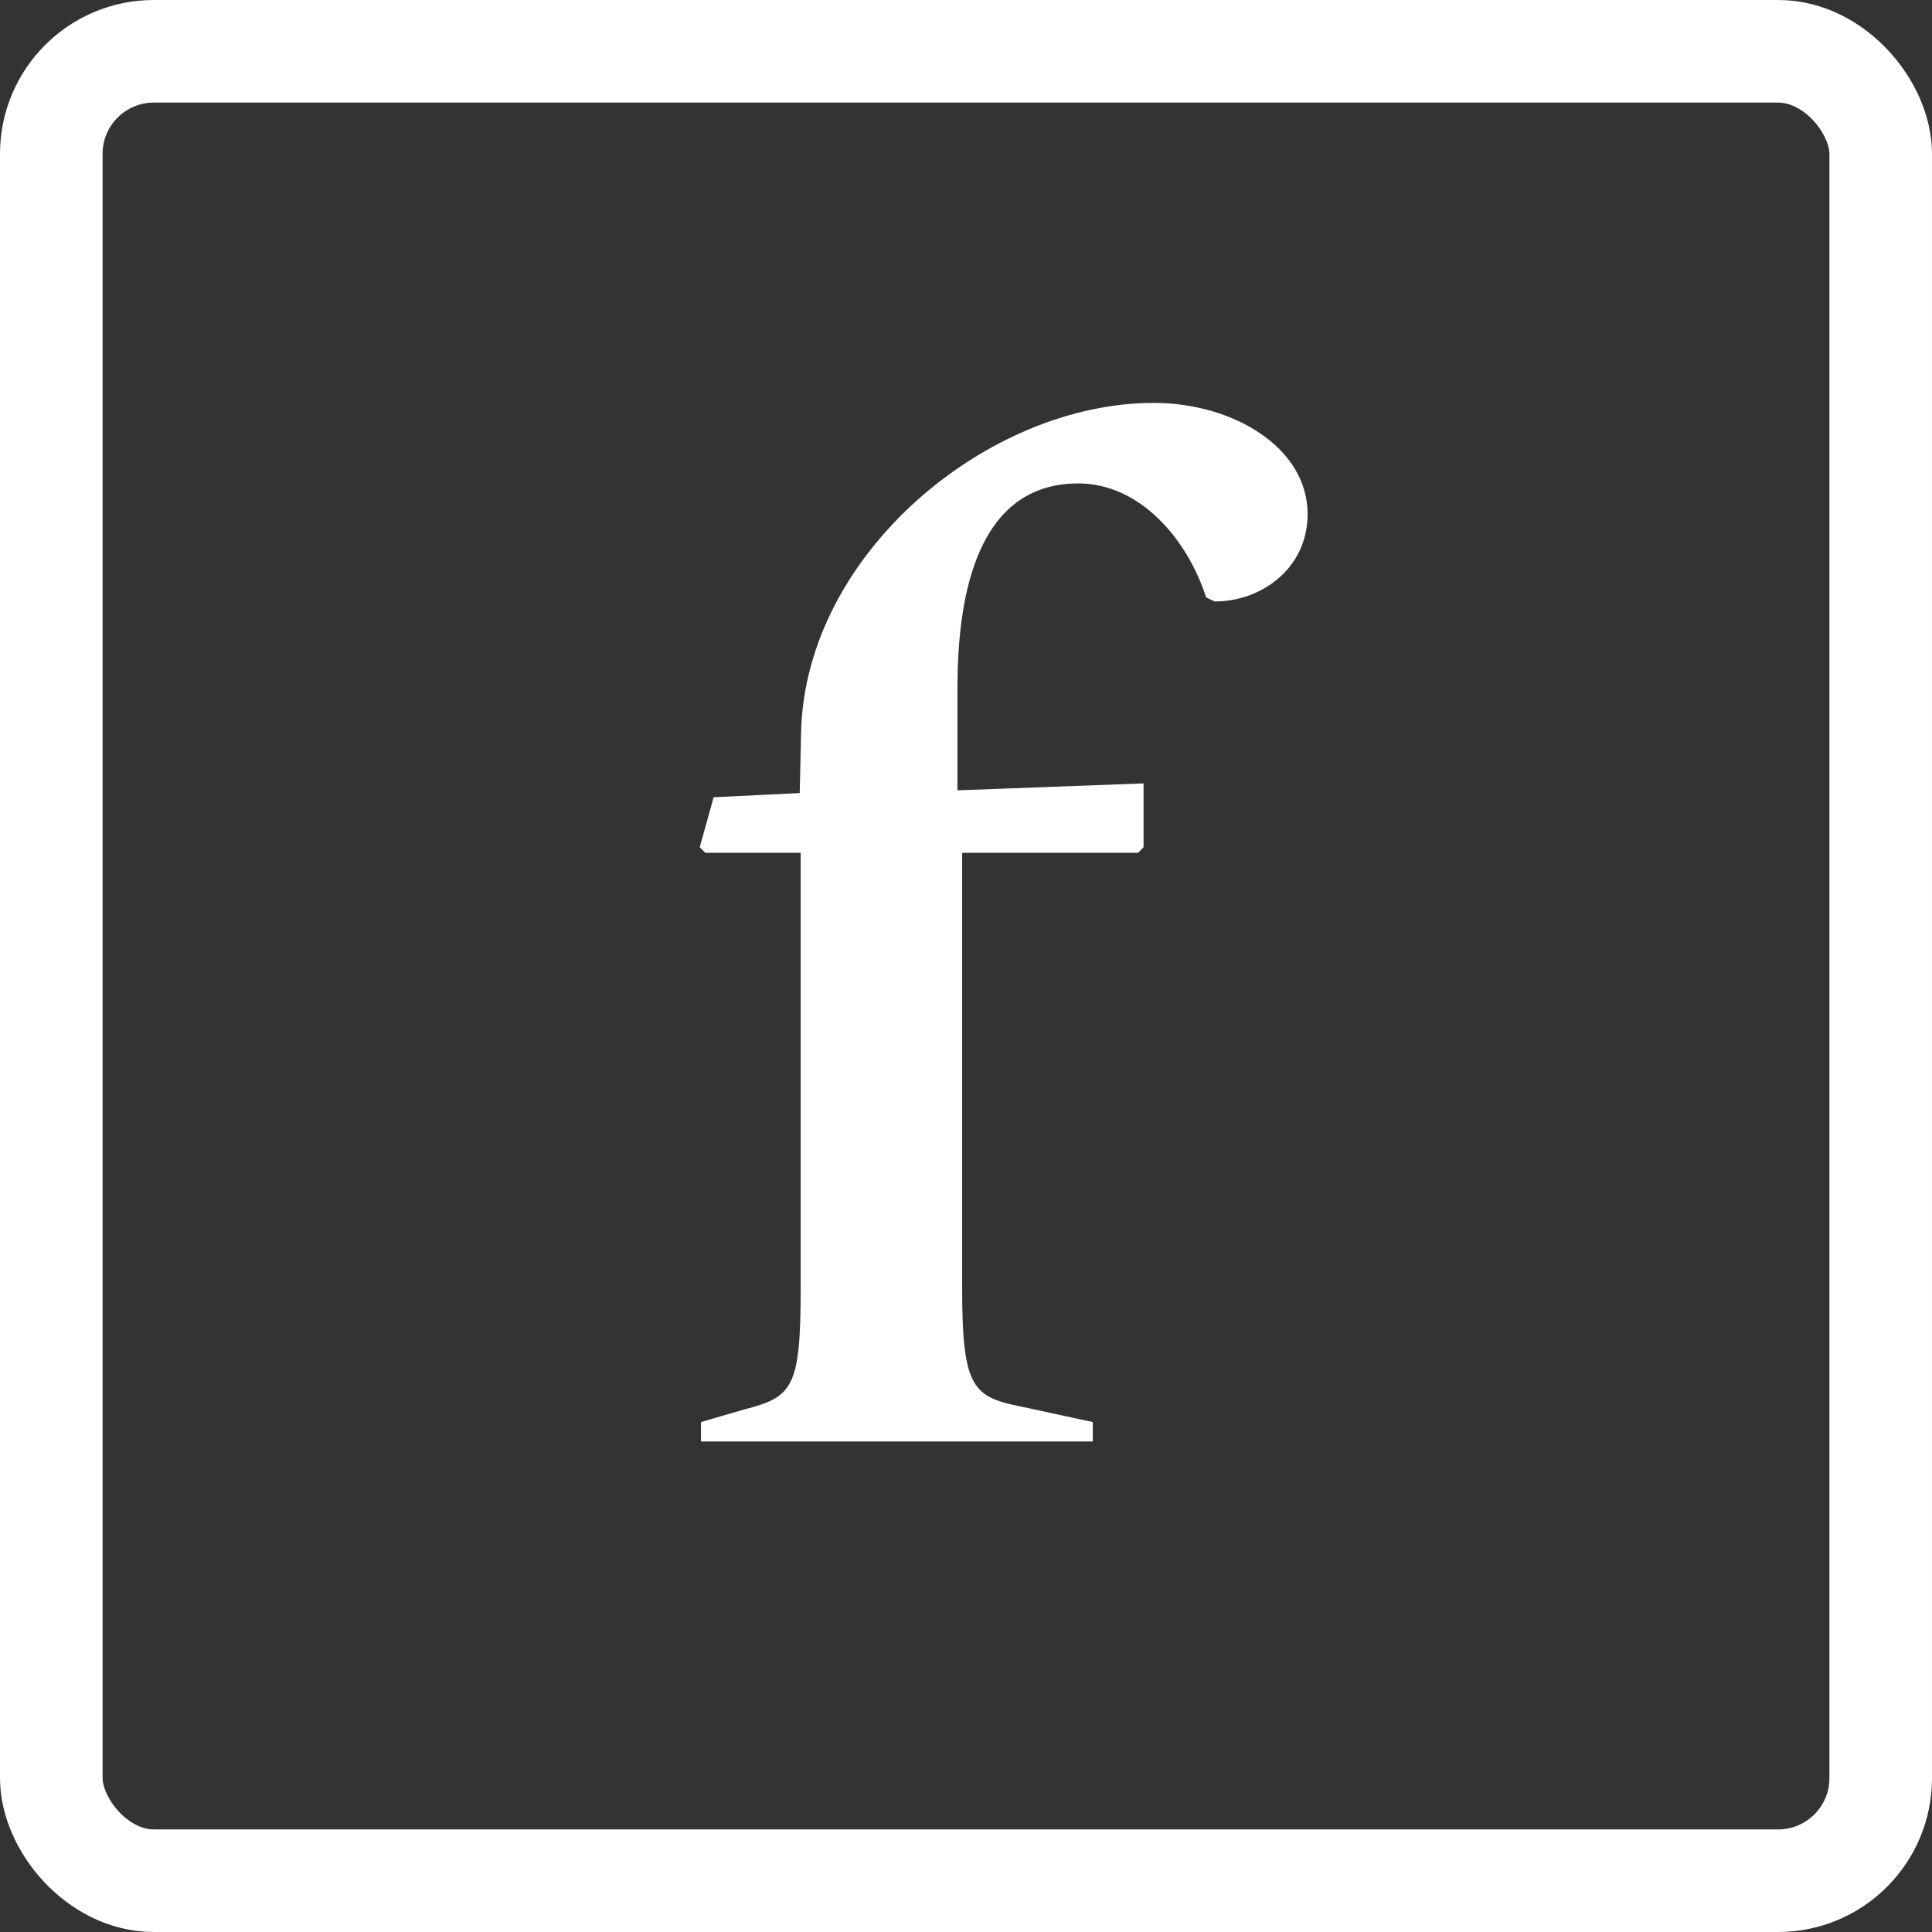 <svg id="Layer_1" data-name="Layer 1" xmlns="http://www.w3.org/2000/svg" width="226" height="226" viewBox="0 0 226 226"><rect x="0" y="0" width="226" height="226" fill="#333333" stroke="none"/><defs><style>.cls-1{fill:none;stroke:#fff;stroke-miterlimit:10;stroke-width:12px;}.cls-2{fill:#fff;}</style></defs><rect class="cls-1" x="6" y="6" width="214" height="214" rx="12"/><path class="cls-2" d="M82,168.62v-2.27l5-1.46c5.69-1.47,6.66-2.44,6.66-14.13v-51H82.5l-.65-.65,1.63-5.85,10.07-.49.16-7.14c.49-20.79,21.76-38.5,41.25-38.5,9.26,0,18,5.2,18,13,0,6.33-5.36,10.23-10.88,10.23l-1-.49c-2.12-6.66-7.64-13.32-14.95-13.32-12.5,0-14.13,14.62-14.13,24V92.45l21.77-.81v7.47l-.65.65H112.55v51c0,11.69,1.3,12.66,7,13.8l8.28,1.79v2.27Z"/></svg>